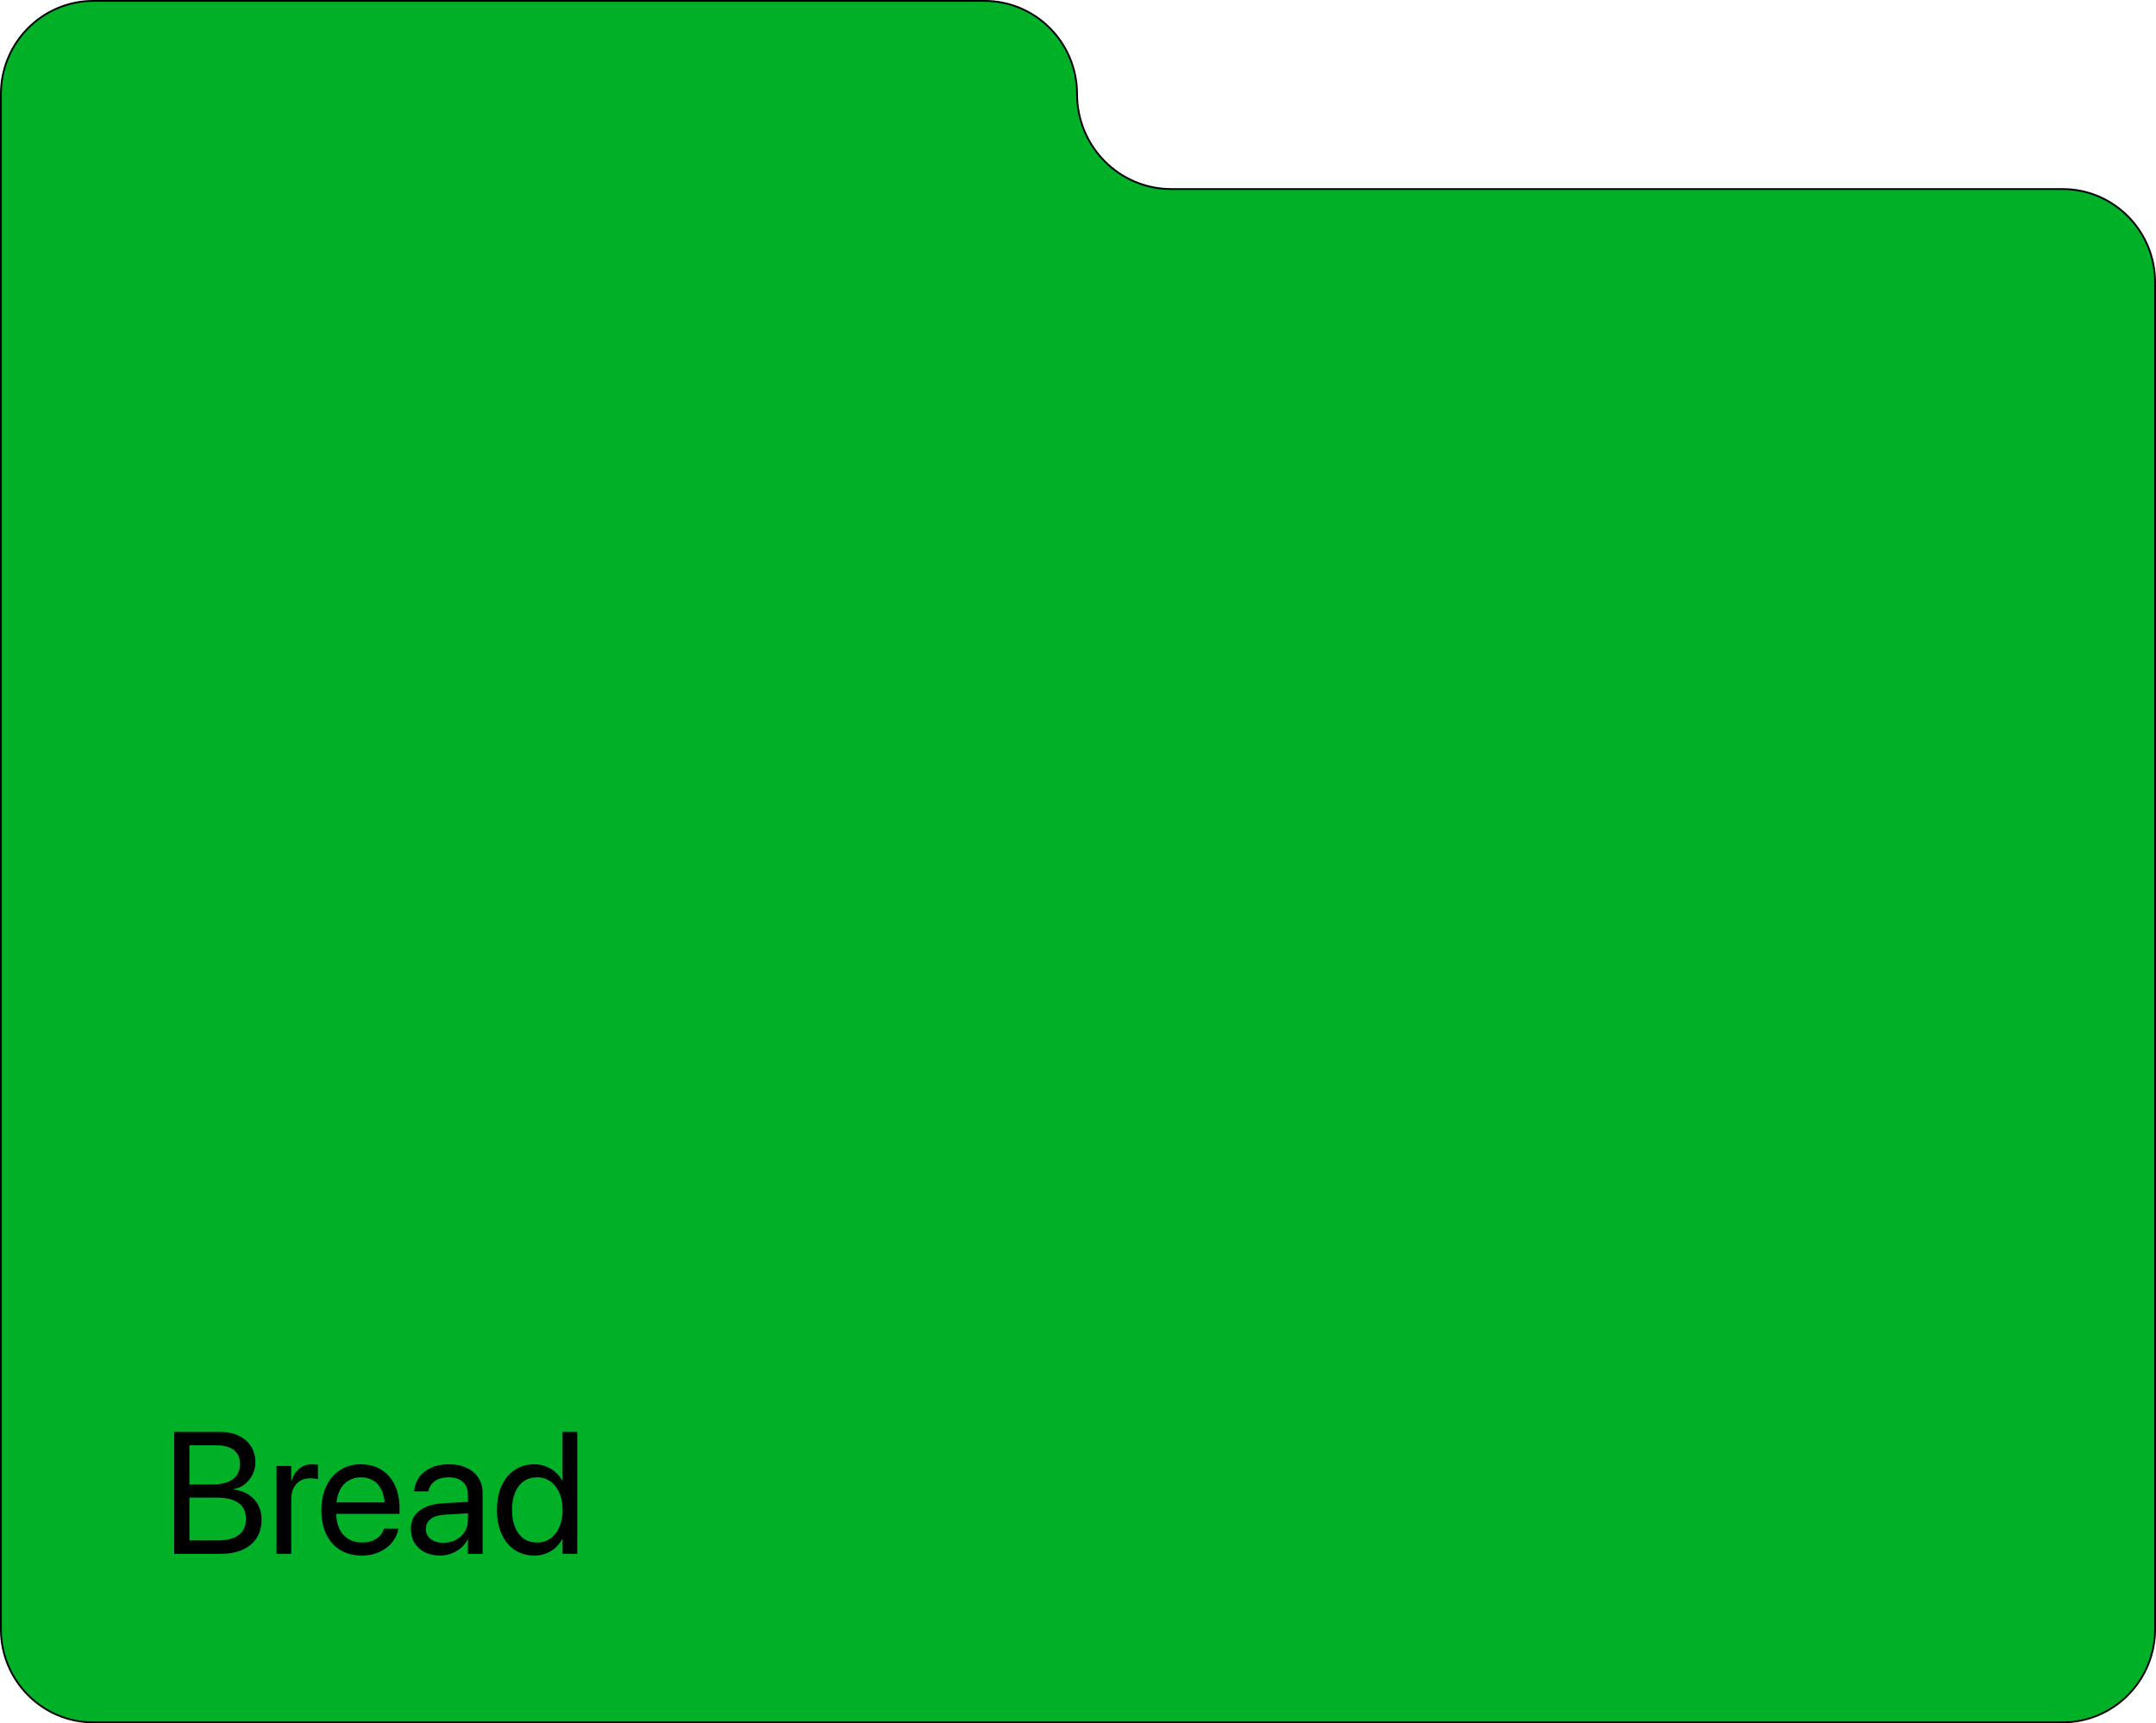 <svg width="598" height="478" viewBox="0 0 598 478" fill="none" xmlns="http://www.w3.org/2000/svg">
<path d="M298.741 26.107C298.751 40.653 310.454 52.444 324.893 52.444H572.097C586.264 52.444 597.75 64.019 597.75 78.301V451.893C597.75 466.176 586.264 477.75 572.097 477.75H25.903C11.736 477.75 0.25 466.176 0.25 451.893V26.107C0.25 11.824 11.736 0.25 25.903 0.25H273.088C287.254 0.25 298.741 11.824 298.741 26.107Z" fill="#00B026" stroke="black" stroke-width="0.5" stroke-miterlimit="10"/>
<path d="M50.422 431H61.086C63.492 431 65.547 430.625 67.25 429.875C68.953 429.109 70.258 428.023 71.164 426.617C72.086 425.195 72.547 423.492 72.547 421.508V421.461C72.547 419.961 72.234 418.625 71.609 417.453C70.984 416.266 70.086 415.297 68.914 414.547C67.742 413.797 66.344 413.328 64.719 413.141V413.047C65.891 412.875 66.938 412.43 67.859 411.711C68.781 410.977 69.508 410.078 70.039 409.016C70.57 407.953 70.836 406.836 70.836 405.664V405.617C70.836 403.93 70.43 402.453 69.617 401.188C68.805 399.922 67.672 398.938 66.219 398.234C64.766 397.531 63.07 397.18 61.133 397.18H50.422V400.906H60.172C62.219 400.906 63.797 401.352 64.906 402.242C66.016 403.117 66.57 404.391 66.57 406.062V406.109C66.57 407.938 65.906 409.336 64.578 410.305C63.266 411.273 61.359 411.758 58.859 411.758H50.422V415.391H60.055C61.852 415.391 63.352 415.609 64.555 416.047C65.773 416.484 66.688 417.141 67.297 418.016C67.906 418.891 68.211 419.984 68.211 421.297V421.344C68.211 423.281 67.547 424.758 66.219 425.773C64.906 426.773 62.984 427.273 60.453 427.273H50.422V431ZM48.312 431H52.531V397.18H48.312V431ZM76.695 431H80.773V415.953C80.773 414.719 80.984 413.664 81.406 412.789C81.844 411.898 82.453 411.219 83.234 410.75C84.031 410.281 84.953 410.047 86 410.047C86.5 410.047 86.945 410.07 87.336 410.117C87.742 410.164 88.023 410.219 88.18 410.281V406.32C88.023 406.289 87.797 406.258 87.5 406.227C87.219 406.18 86.898 406.156 86.539 406.156C85.164 406.156 83.977 406.57 82.977 407.398C81.977 408.227 81.273 409.344 80.867 410.75H80.773V406.625H76.695V431ZM100.367 431.469C101.695 431.469 102.93 431.289 104.07 430.93C105.211 430.555 106.227 430.039 107.117 429.383C108.008 428.711 108.734 427.938 109.297 427.062C109.875 426.188 110.266 425.25 110.469 424.25L110.516 424.016H106.508L106.438 424.227C106.203 424.93 105.812 425.555 105.266 426.102C104.719 426.648 104.039 427.078 103.227 427.391C102.414 427.703 101.492 427.859 100.461 427.859C98.992 427.859 97.719 427.539 96.641 426.898C95.562 426.242 94.727 425.305 94.133 424.086C93.555 422.867 93.266 421.398 93.266 419.68V418.109C93.266 416.297 93.562 414.773 94.156 413.539C94.75 412.289 95.562 411.352 96.594 410.727C97.625 410.086 98.789 409.766 100.086 409.766C101.383 409.766 102.531 410.07 103.531 410.68C104.531 411.273 105.312 412.188 105.875 413.422C106.453 414.656 106.742 416.219 106.742 418.109V419.68L108.805 416.727H91.18V419.914H110.82V418.414C110.82 415.977 110.391 413.836 109.531 411.992C108.672 410.148 107.438 408.719 105.828 407.703C104.234 406.672 102.328 406.156 100.109 406.156C97.891 406.156 95.961 406.695 94.32 407.773C92.68 408.836 91.406 410.328 90.5 412.25C89.594 414.156 89.141 416.367 89.141 418.883V418.906C89.141 421.453 89.586 423.672 90.477 425.562C91.383 427.438 92.672 428.891 94.344 429.922C96.031 430.953 98.039 431.469 100.367 431.469ZM122.07 431.469C123.164 431.469 124.195 431.289 125.164 430.93C126.148 430.555 127.031 430.039 127.812 429.383C128.594 428.711 129.219 427.93 129.688 427.039H129.781V431H133.859V414.148C133.859 412.523 133.477 411.117 132.711 409.93C131.945 408.727 130.859 407.797 129.453 407.141C128.062 406.484 126.406 406.156 124.484 406.156C122.578 406.156 120.93 406.484 119.539 407.141C118.148 407.781 117.055 408.648 116.258 409.742C115.477 410.836 115.023 412.055 114.898 413.398L114.875 413.656H118.812L118.859 413.445C119.094 412.352 119.688 411.469 120.641 410.797C121.609 410.109 122.875 409.766 124.438 409.766C126.141 409.766 127.453 410.195 128.375 411.055C129.312 411.898 129.781 413.062 129.781 414.547V421.742C129.781 422.914 129.477 423.969 128.867 424.906C128.273 425.844 127.461 426.586 126.43 427.133C125.414 427.664 124.266 427.93 122.984 427.93C121.516 427.93 120.336 427.586 119.445 426.898C118.57 426.211 118.133 425.281 118.133 424.109V424.062C118.133 422.922 118.578 422.008 119.469 421.32C120.375 420.633 121.641 420.242 123.266 420.148L131.82 419.633V416.469L122.797 416.984C120.938 417.094 119.344 417.445 118.016 418.039C116.703 418.633 115.695 419.438 114.992 420.453C114.305 421.469 113.961 422.672 113.961 424.062V424.109C113.961 425.578 114.297 426.867 114.969 427.977C115.656 429.086 116.609 429.945 117.828 430.555C119.047 431.164 120.461 431.469 122.07 431.469ZM148.203 431.469C149.375 431.469 150.445 431.281 151.414 430.906C152.398 430.531 153.273 430.008 154.039 429.336C154.805 428.648 155.438 427.828 155.938 426.875H156.031V431H160.109V397.18H156.031V410.703H155.938C155.438 409.766 154.797 408.961 154.016 408.289C153.234 407.602 152.344 407.078 151.344 406.719C150.359 406.344 149.289 406.156 148.133 406.156C146.102 406.156 144.312 406.68 142.766 407.727C141.219 408.758 140.008 410.219 139.133 412.109C138.273 414 137.844 416.227 137.844 418.789V418.812C137.844 421.375 138.273 423.609 139.133 425.516C139.992 427.406 141.195 428.875 142.742 429.922C144.305 430.953 146.125 431.469 148.203 431.469ZM149 427.859C147.562 427.859 146.32 427.5 145.273 426.781C144.227 426.047 143.422 425 142.859 423.641C142.297 422.281 142.016 420.672 142.016 418.812V418.789C142.016 416.93 142.297 415.328 142.859 413.984C143.422 412.641 144.227 411.602 145.273 410.867C146.32 410.133 147.562 409.766 149 409.766C150.375 409.766 151.586 410.141 152.633 410.891C153.695 411.641 154.531 412.695 155.141 414.055C155.75 415.398 156.055 416.977 156.055 418.789V418.812C156.055 420.625 155.75 422.211 155.141 423.57C154.547 424.93 153.719 425.984 152.656 426.734C151.594 427.484 150.375 427.859 149 427.859Z" fill="black"/>
</svg>
